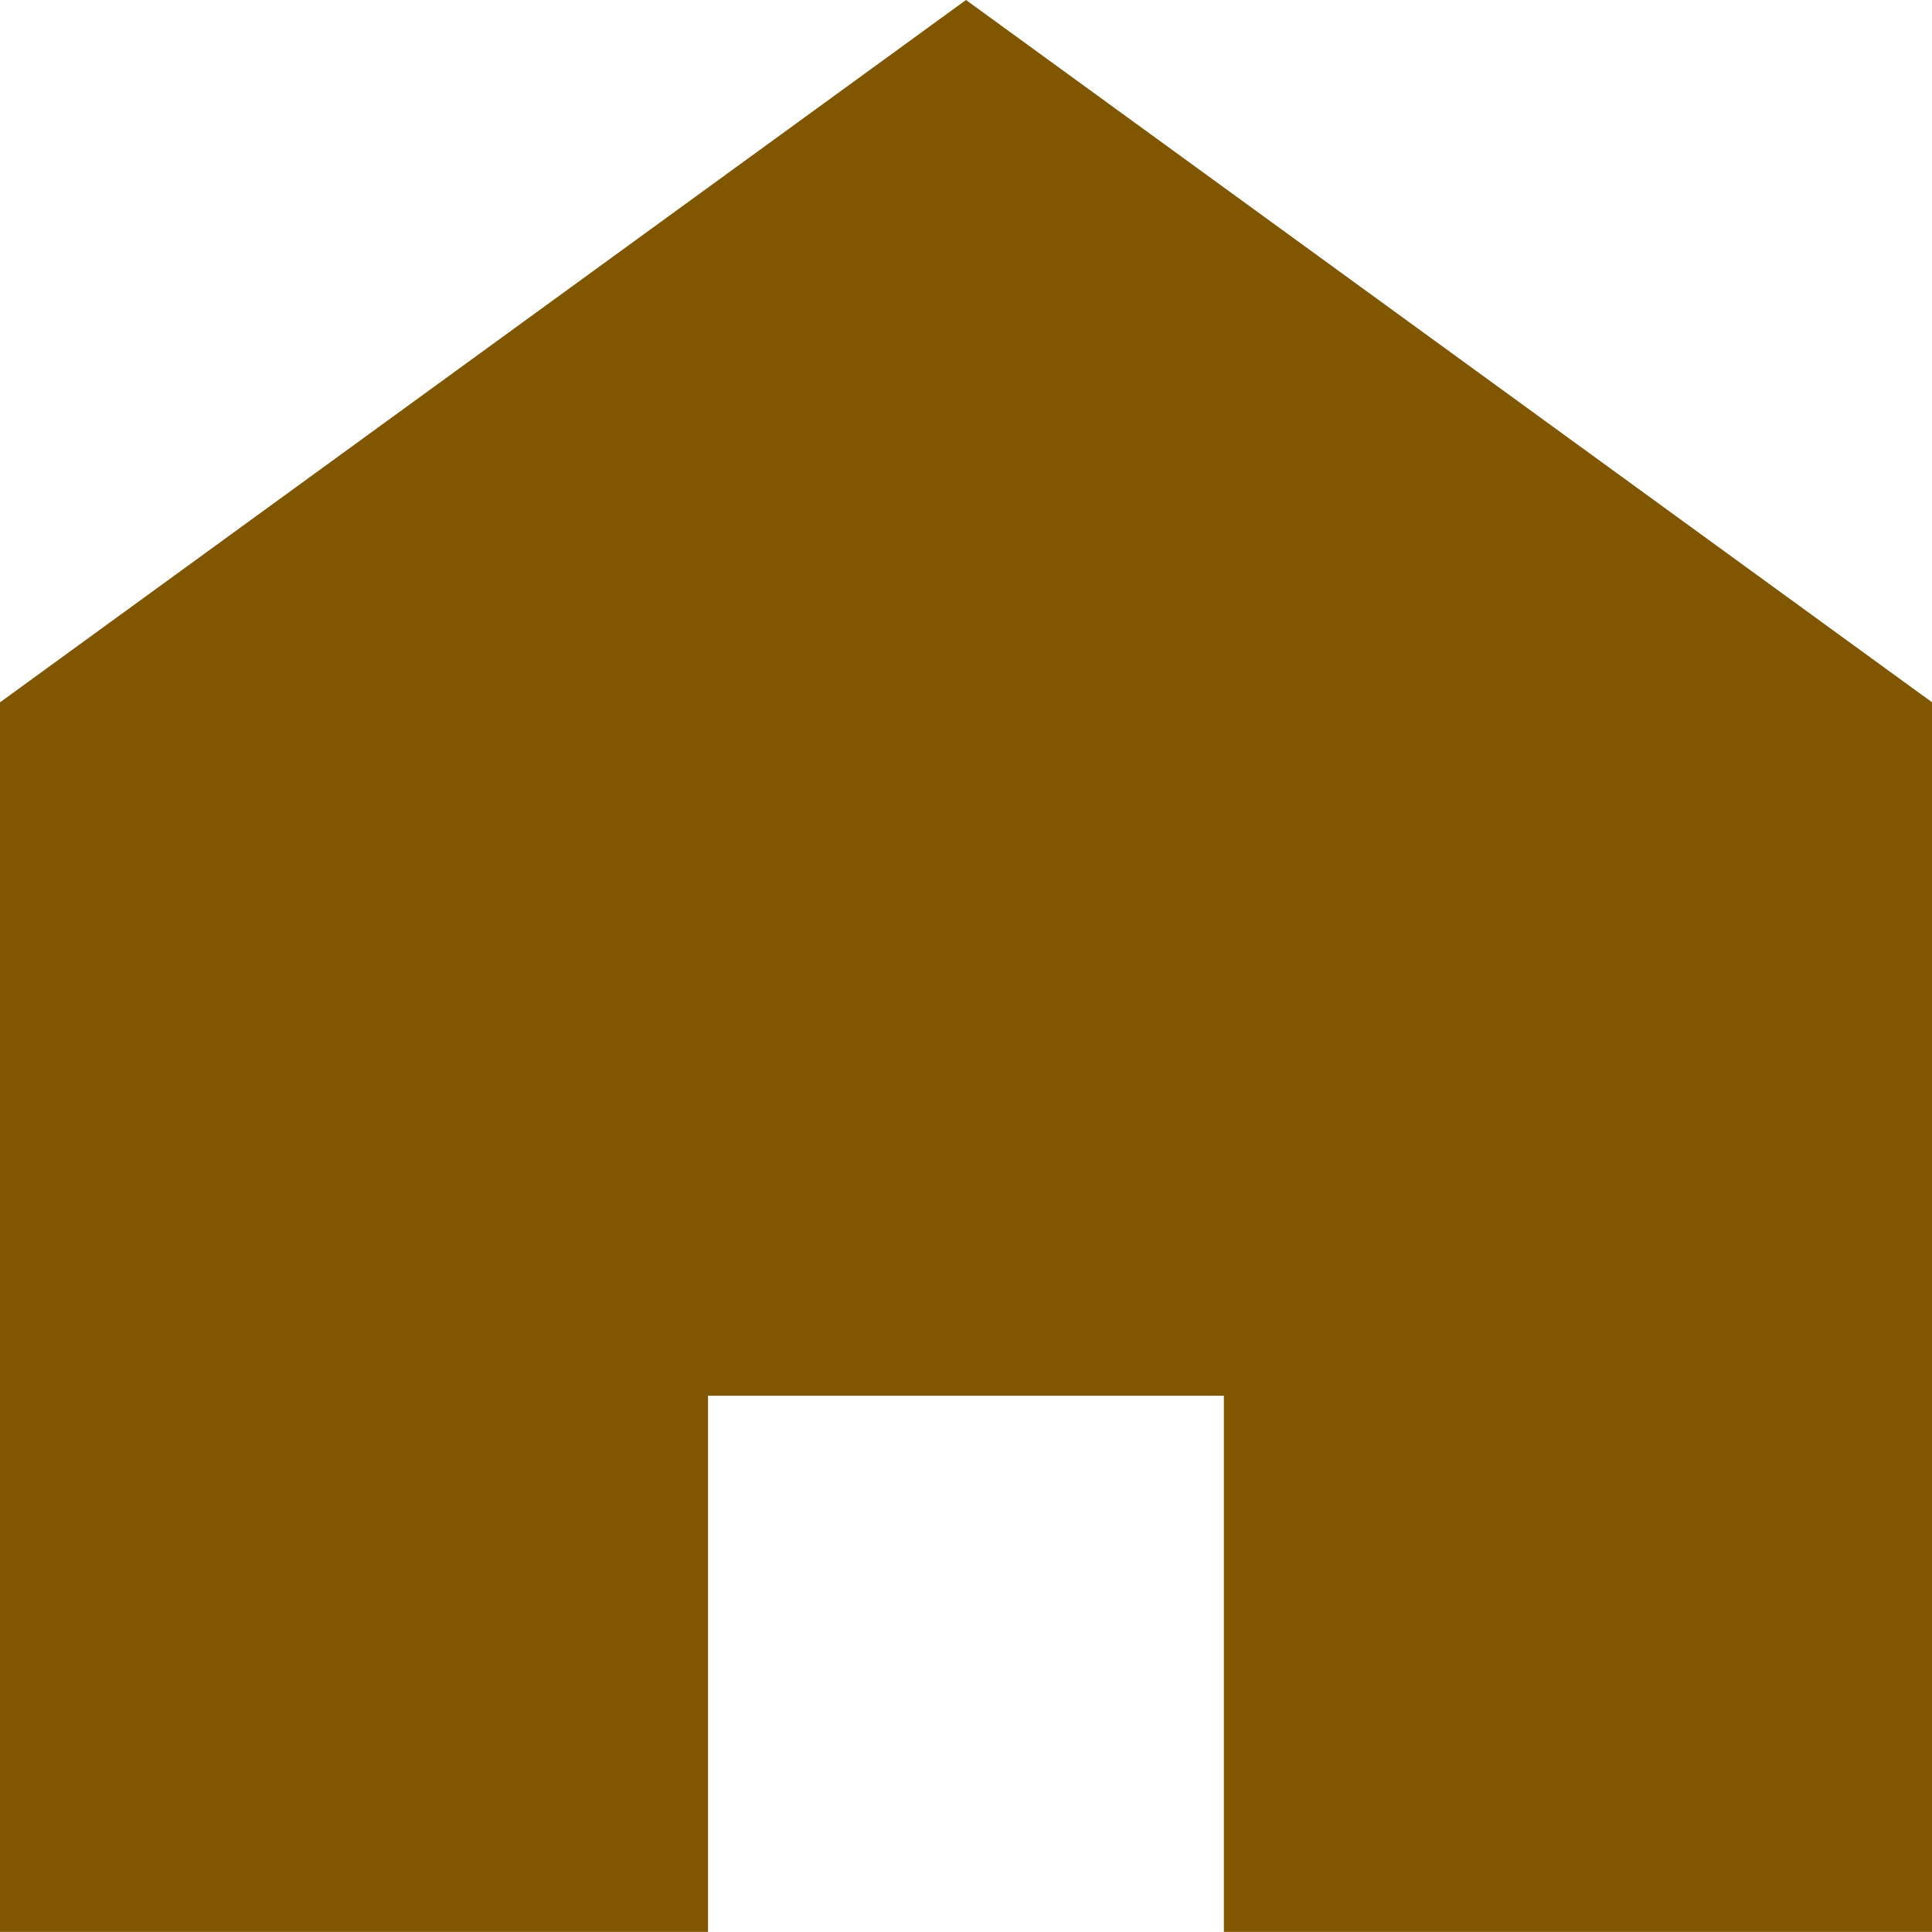 <svg xmlns="http://www.w3.org/2000/svg" width="32" height="32">
    <path data-name="Path 1346" d="M35.235 56.2V35.835l16-11.633L66.9 35.59l-.467.667.467-.667.337.244V56.2H55.506v-8.88h-8.544v8.88z" transform="translate(-35.235 -24.202)" style="fill:#805700"/>
</svg>

